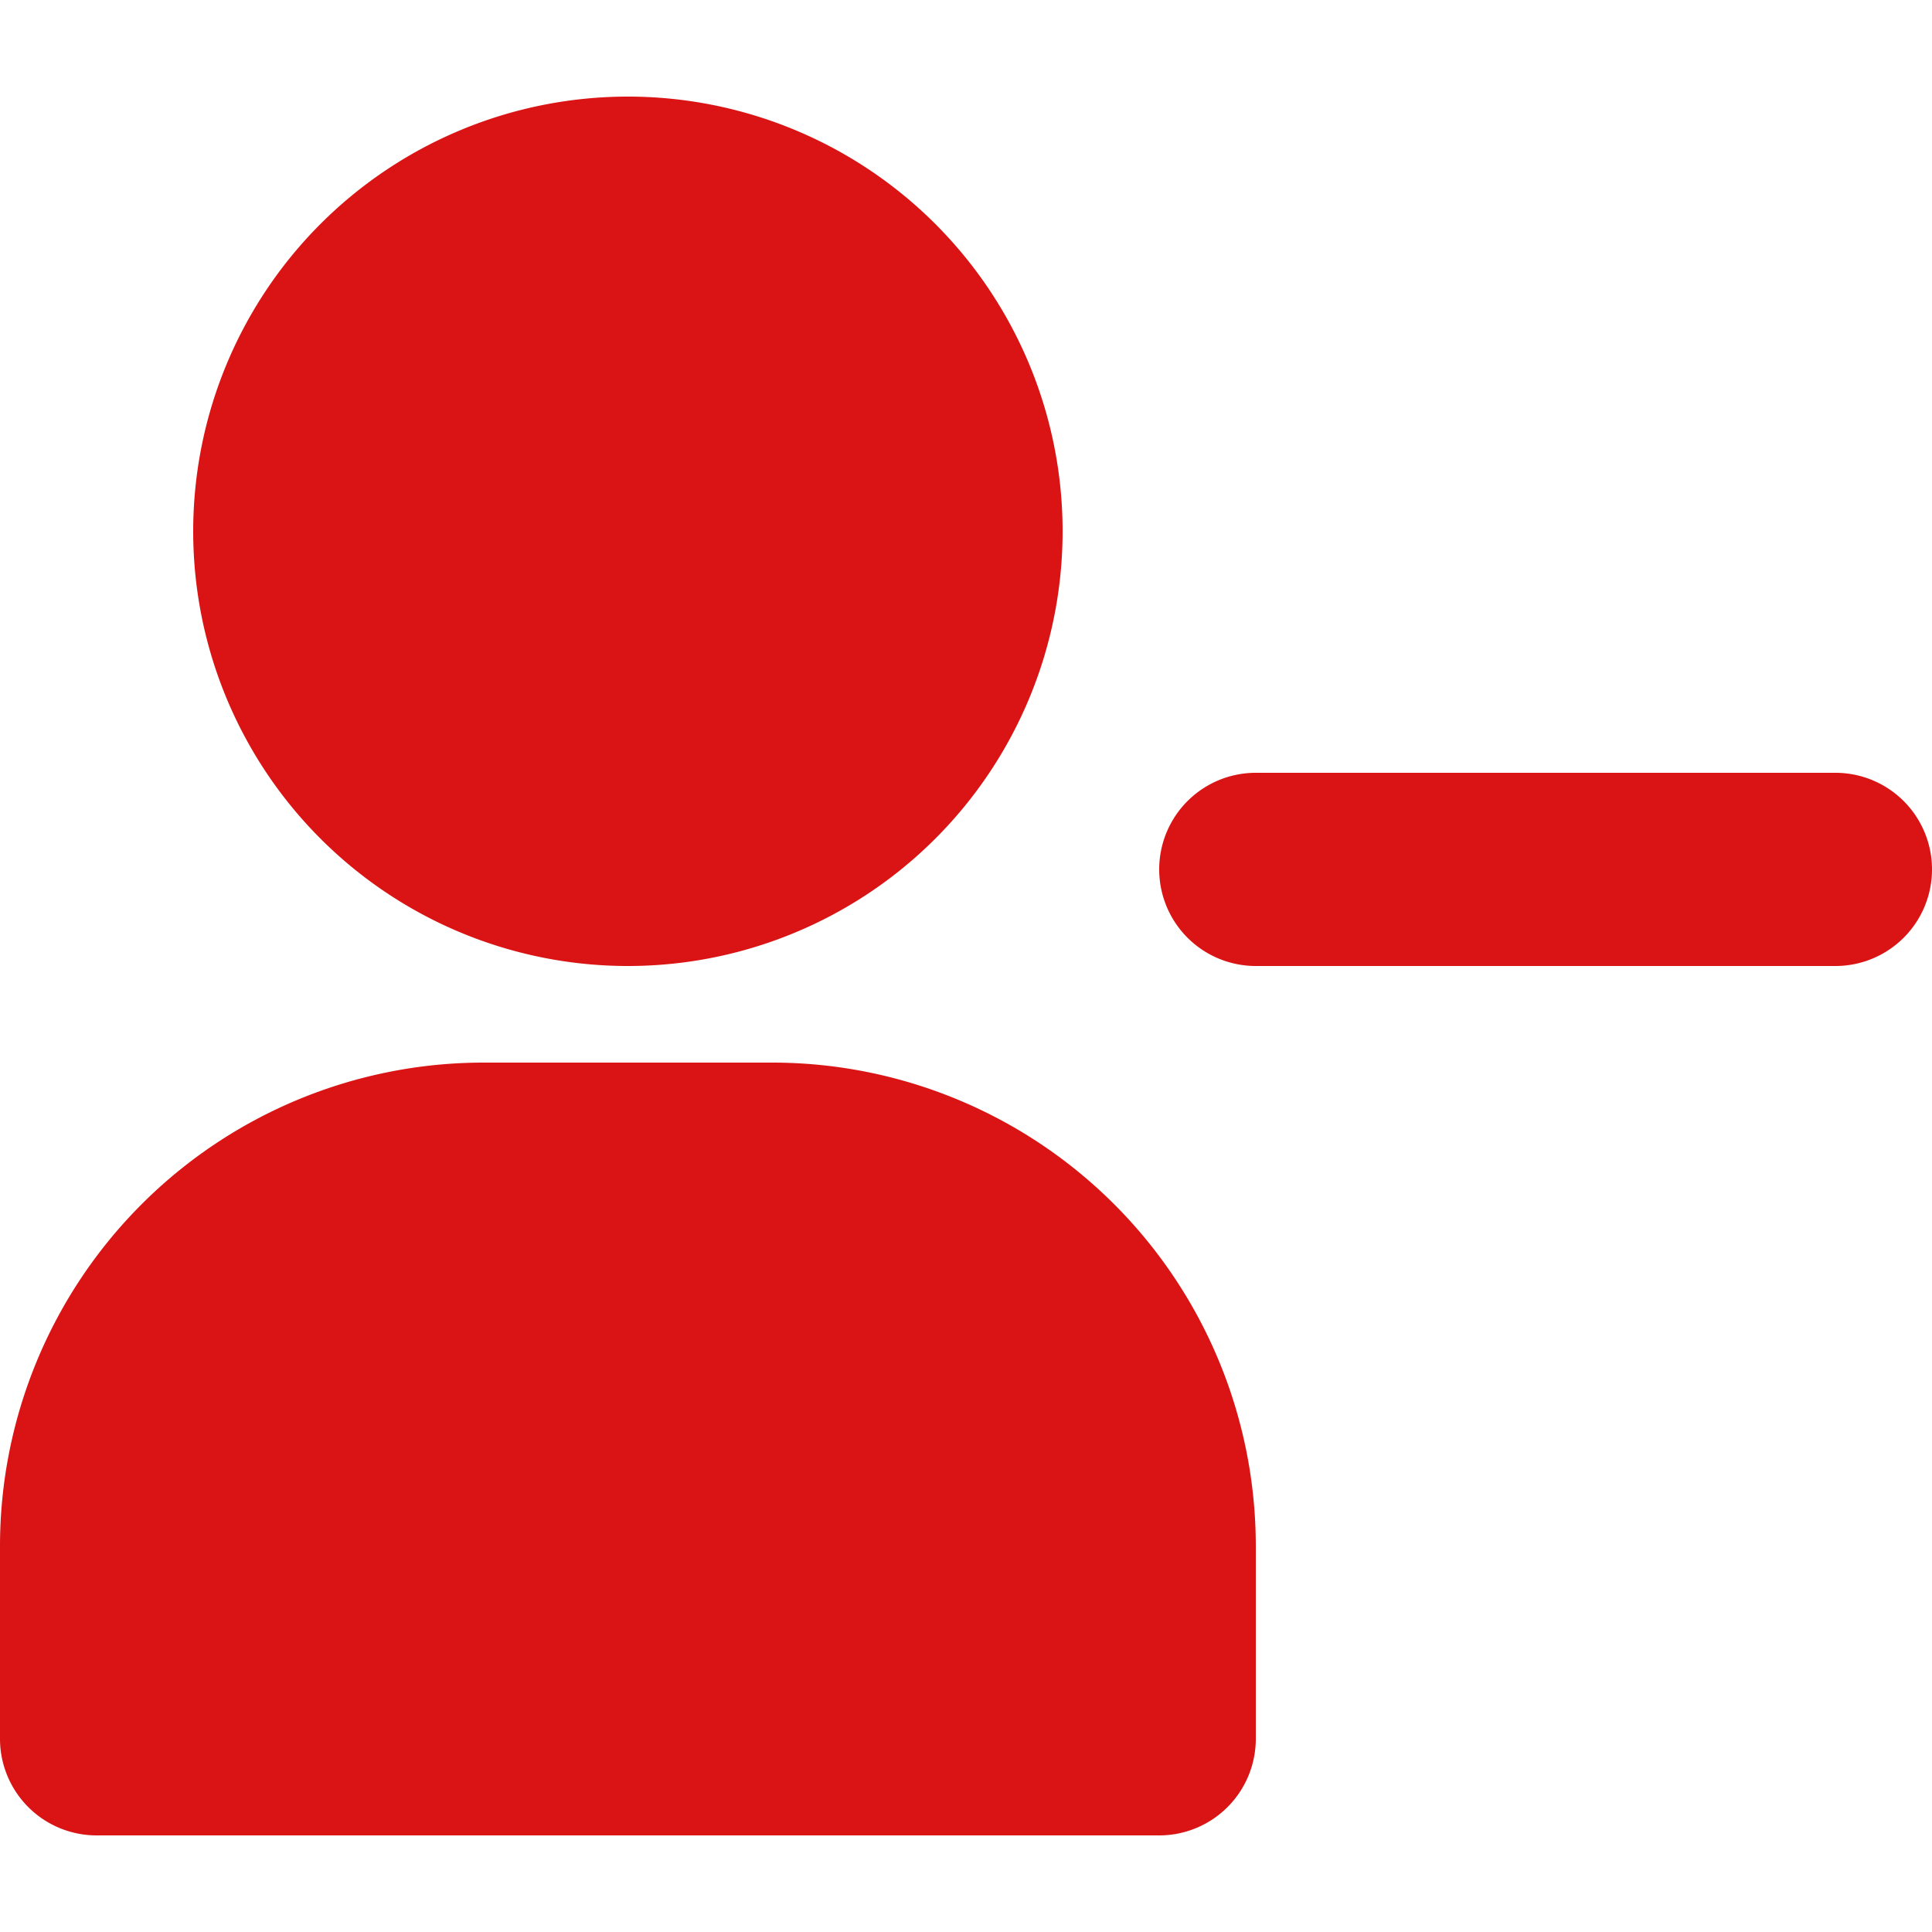 <?xml version="1.0" encoding="utf-8"?><!-- Uploaded to: SVG Repo, www.svgrepo.com, Generator: SVG Repo Mixer Tools -->
<svg id="unfollow" width="24px" height="24px" aria-hidden="true" xmlns="http://www.w3.org/2000/svg" viewBox="0 0 20 18">
    <style>
        #unfollow {
            fill: rgb(218, 20, 20);
        }
    </style>
    <path d="M6.5 9a4.5 4.5 0 1 0 0-9 4.5 4.5 0 0 0 0 9ZM8 10H5a5.006 5.006 0 0 0-5 5v2a1 1 0 0 0 1 1h11a1 1 0 0 0 1-1v-2a5.006 5.006 0 0 0-5-5Zm11-3h-6a1 1 0 1 0 0 2h6a1 1 0 1 0 0-2Z"/>
</svg>